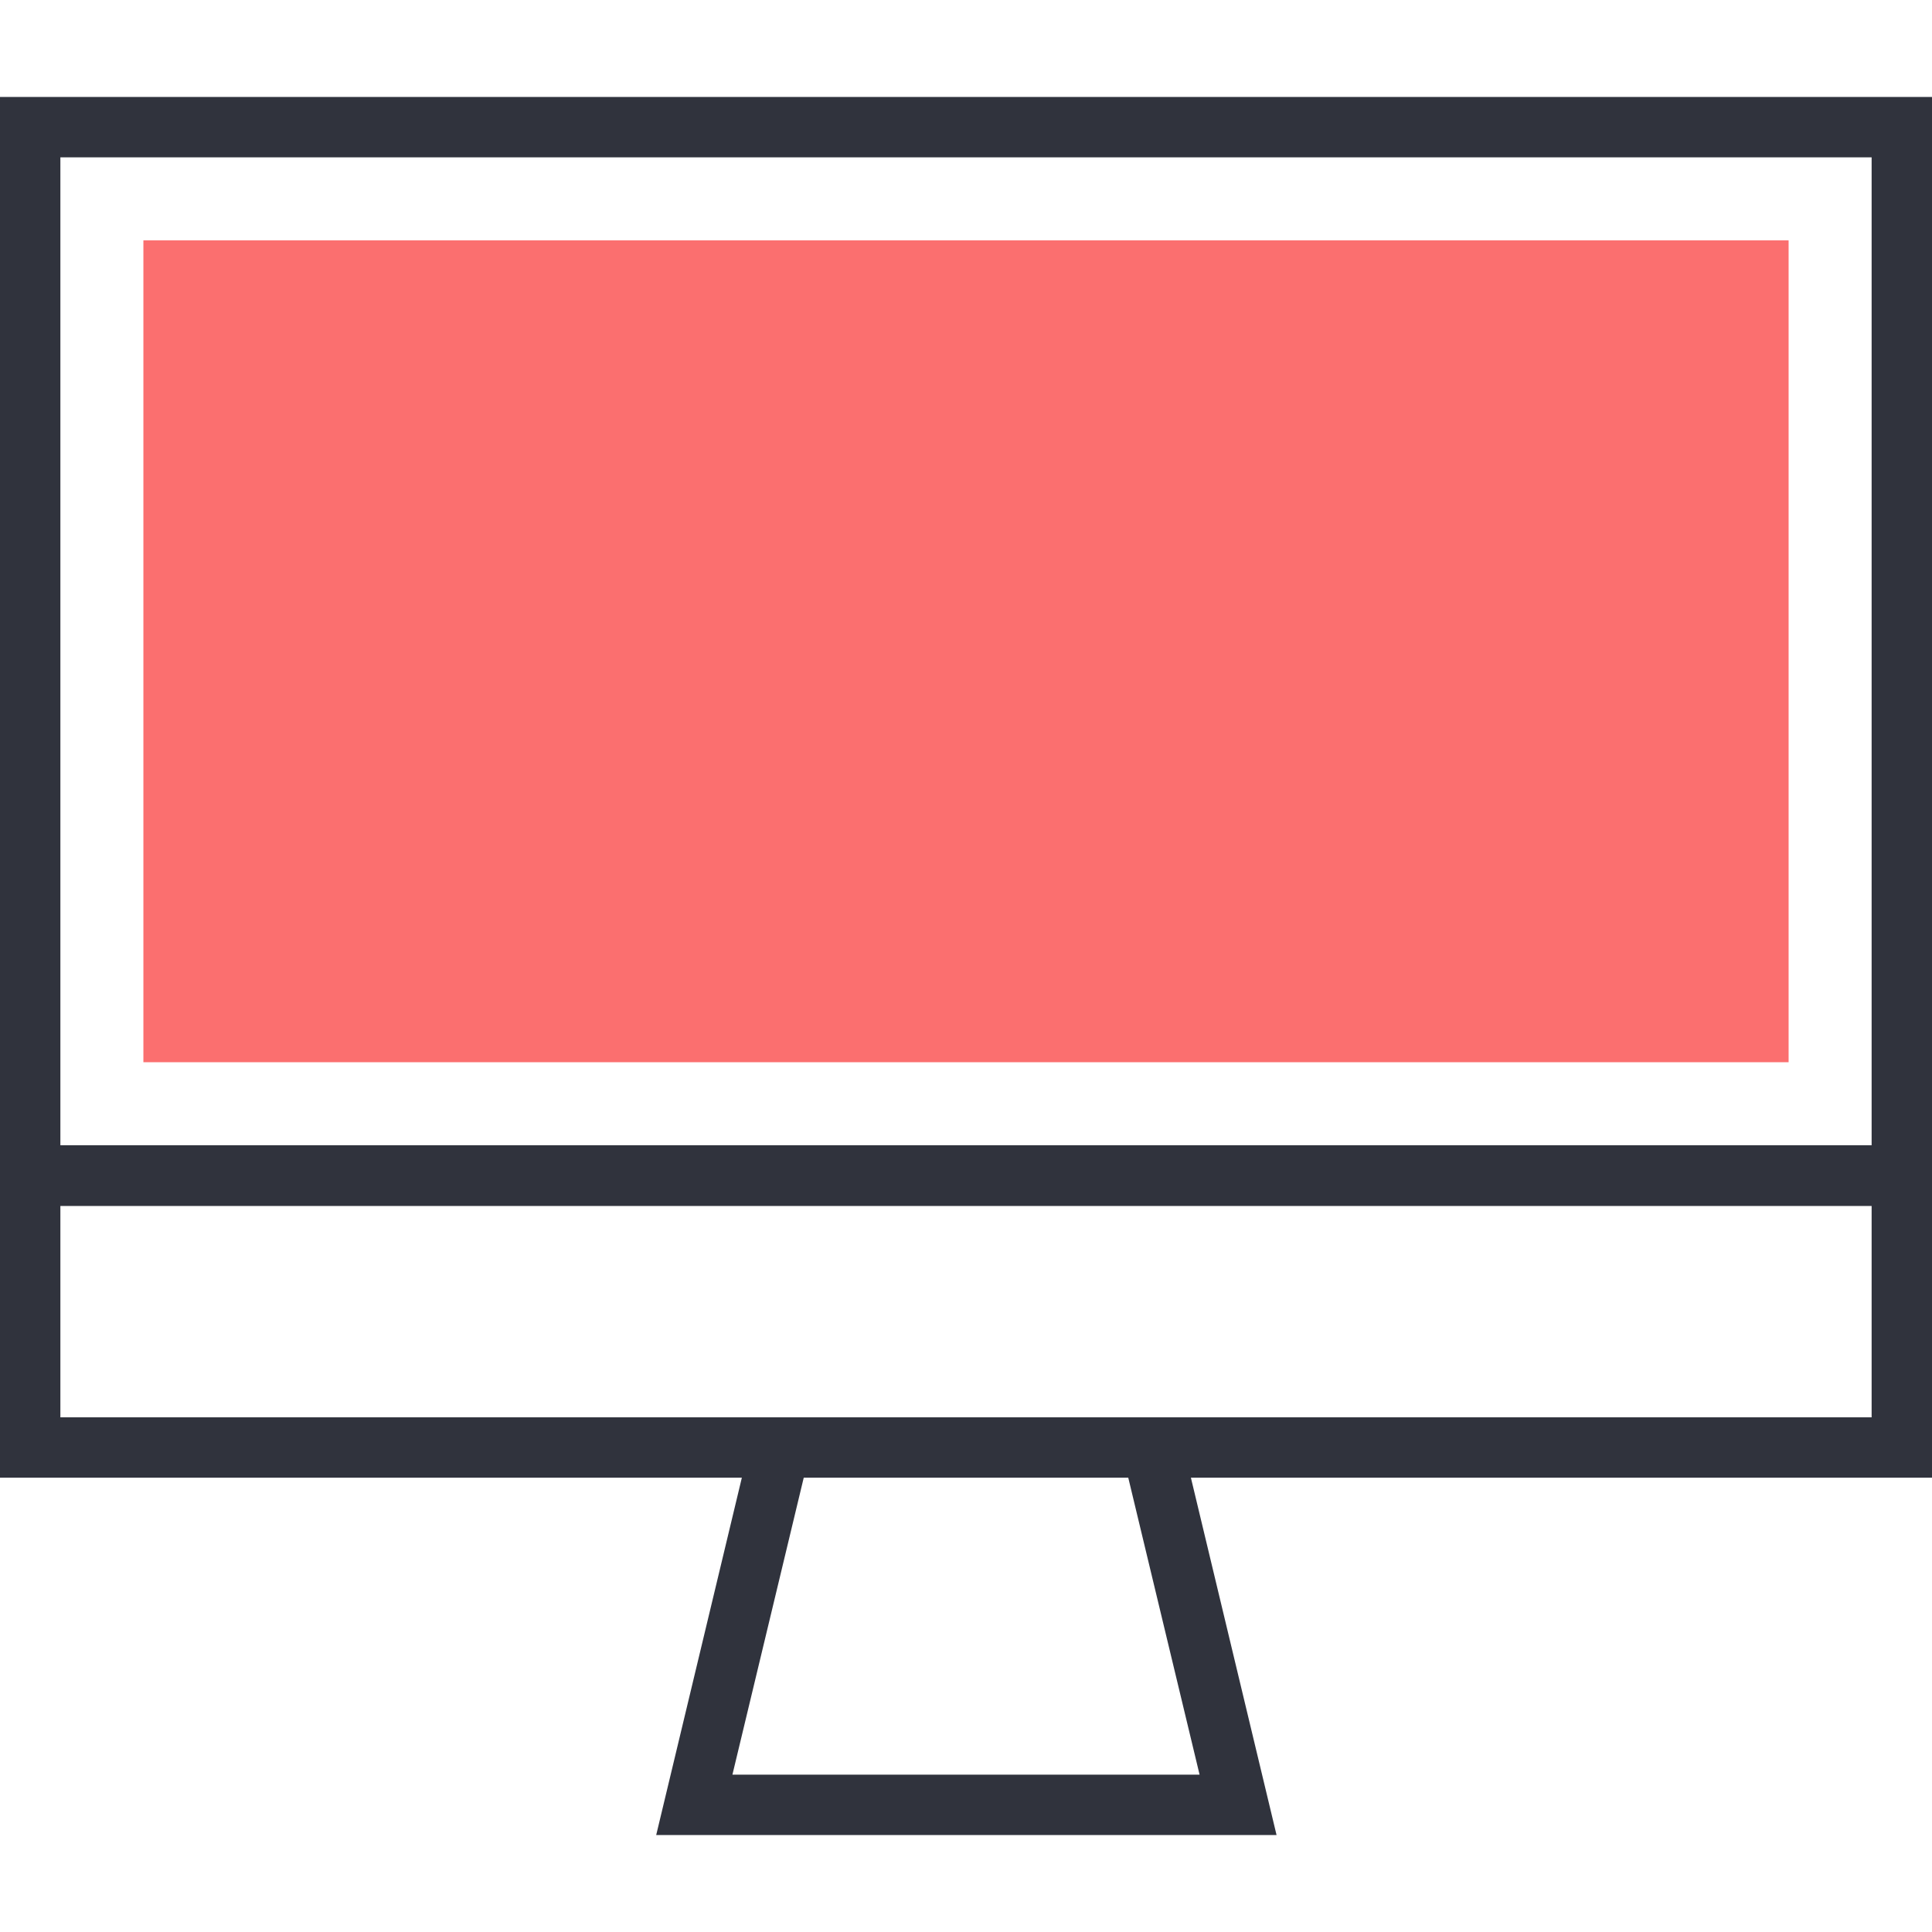 <?xml version="1.0" encoding="utf-8"?>
<!-- Generator: Adobe Illustrator 21.0.2, SVG Export Plug-In . SVG Version: 6.00 Build 0)  -->
<svg version="1.1" id="Capa_1" xmlns="http://www.w3.org/2000/svg" xmlns:xlink="http://www.w3.org/1999/xlink" x="0px" y="0px"
	 viewBox="0 0 512 512" style="enable-background:new 0 0 512 512;" xml:space="preserve">
<style type="text/css">
	.st0{fill:#30333D;}
	.st1{fill:#FB6F6F;}
</style>
<path class="st0" d="M512,25.7H0v365.9h196.6l-22.7,94.7h164.4l-22.7-94.7H512V25.7z M496,41.7v261.8H16V41.7H496z M317.9,470.3
	H194.1l18.9-78.7h86L317.9,470.3z M16,375.6v-56h480v56H16z"/>
<rect x="38" y="63.7" class="st1" width="436" height="217.8"/>
</svg>
